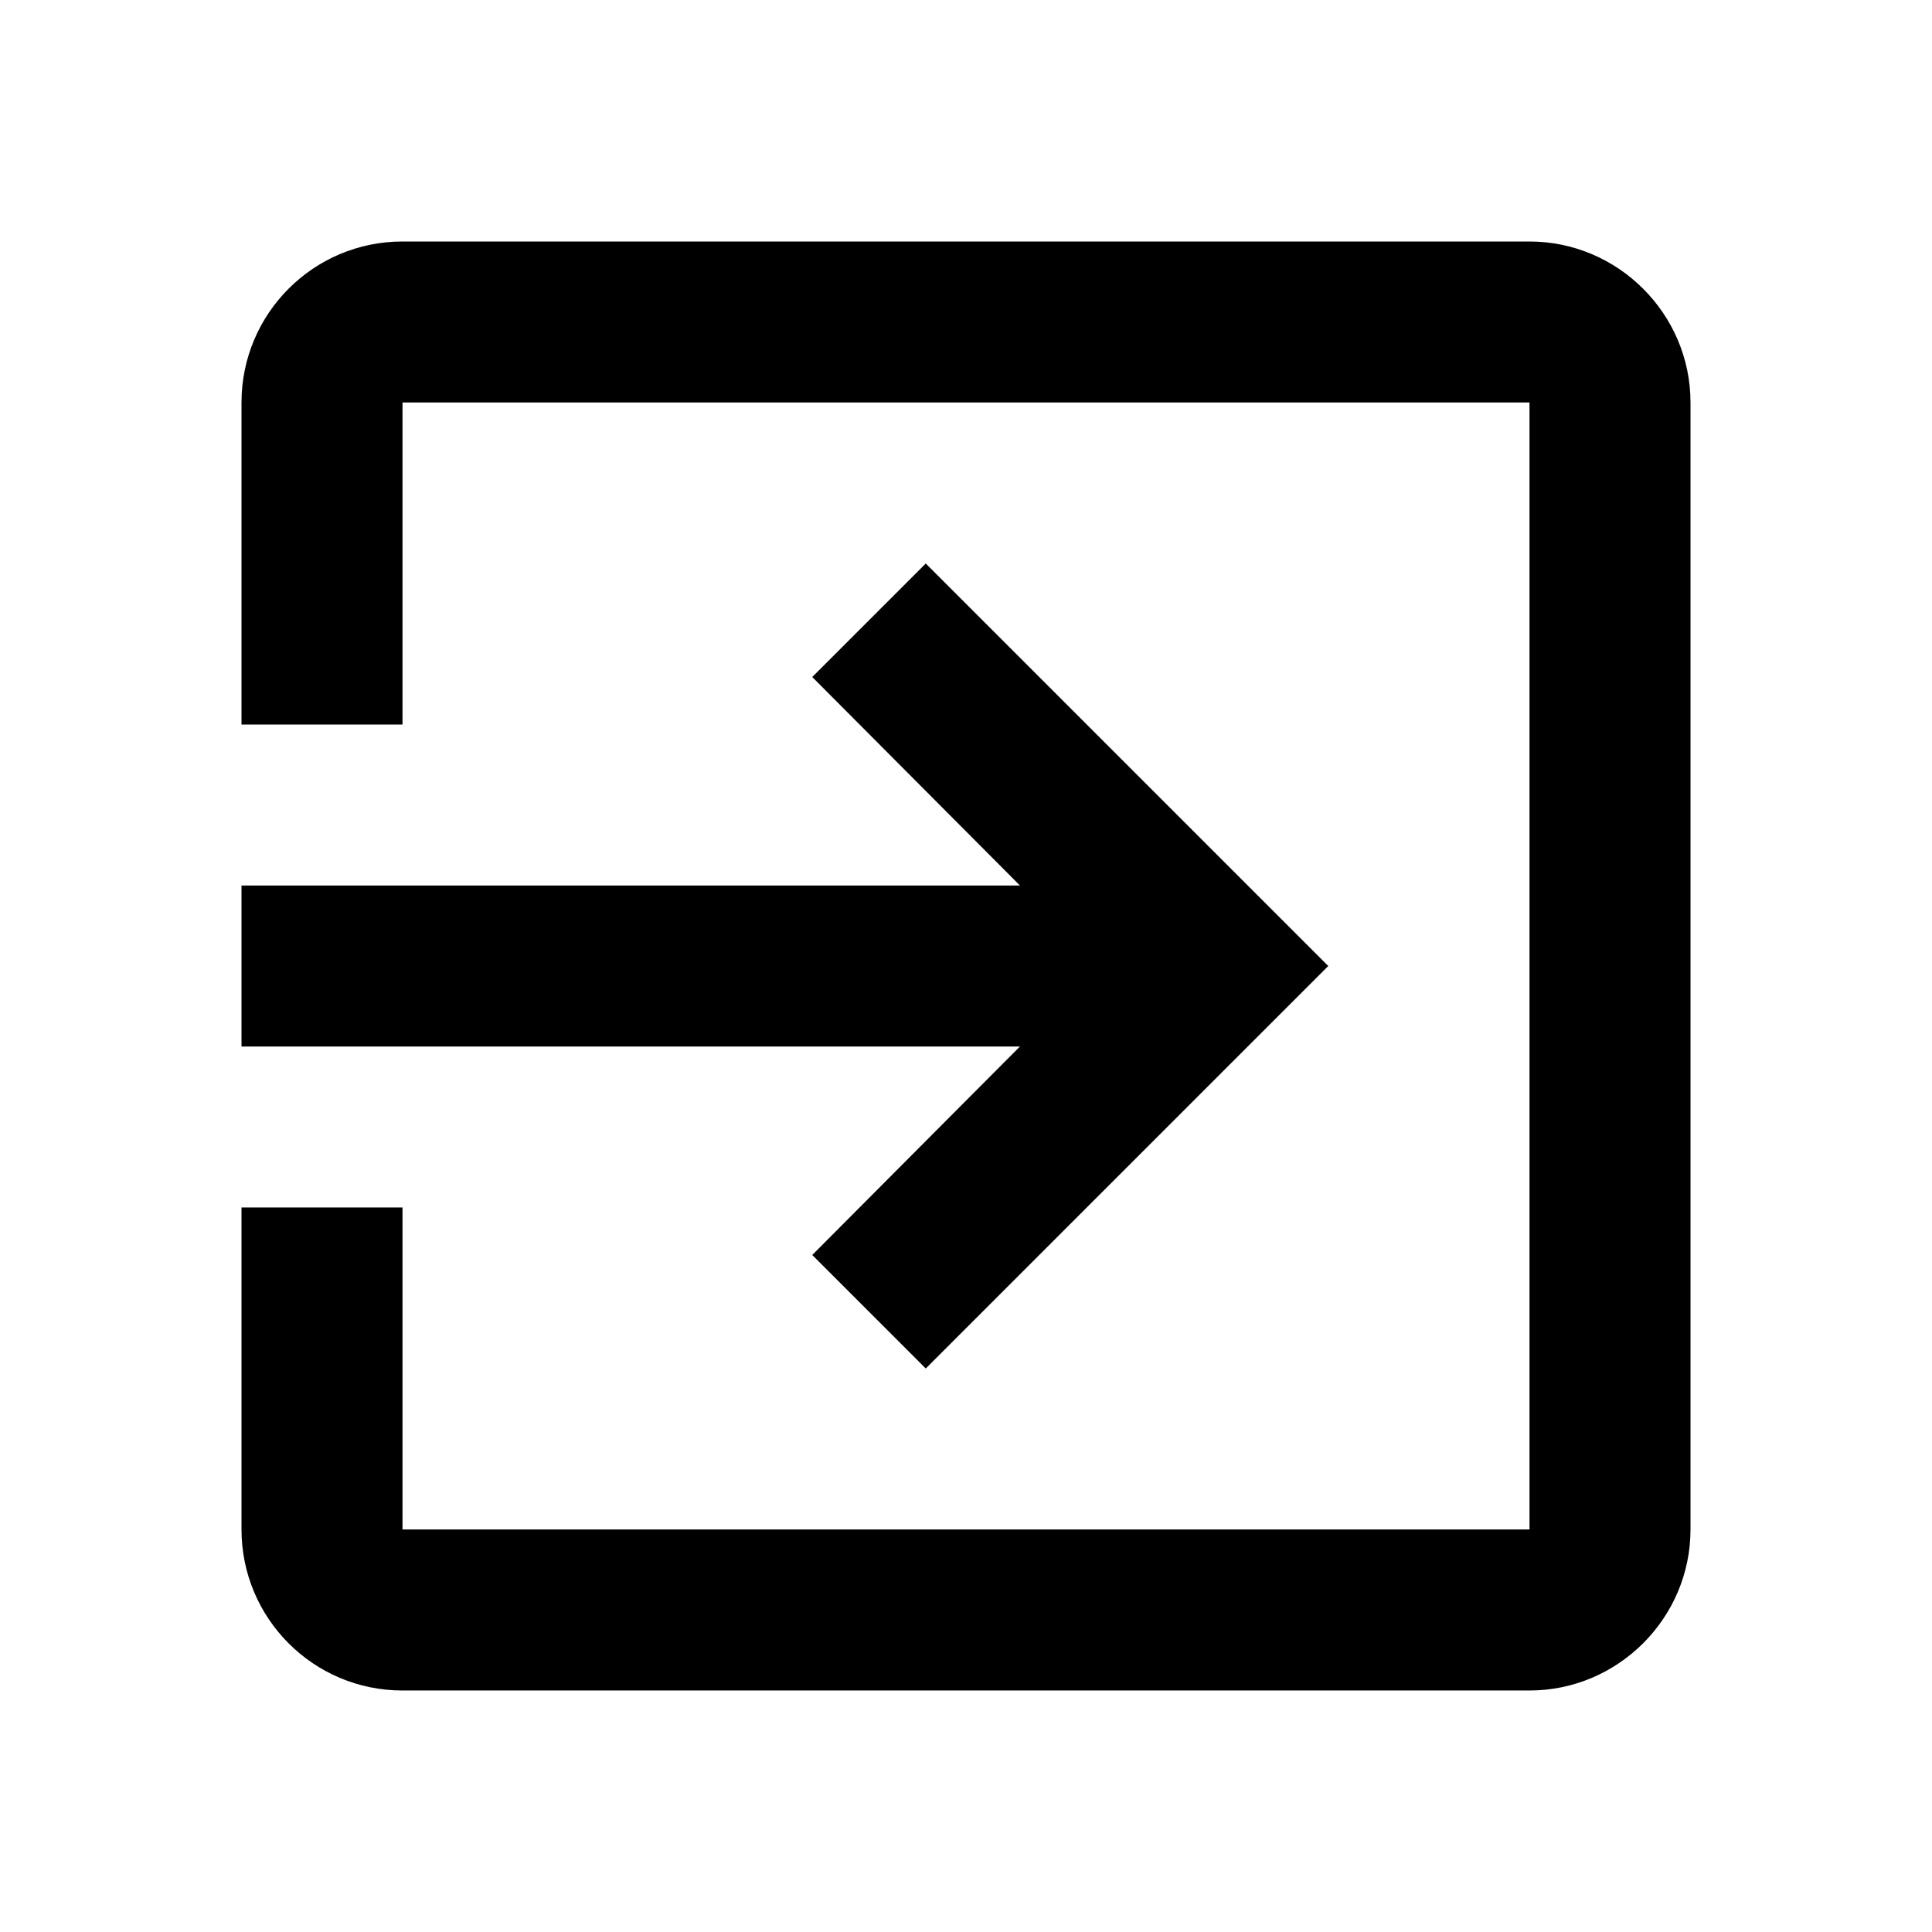 <!-- Generated by IcoMoon.io -->
<svg version="1.1" xmlns="http://www.w3.org/2000/svg" width="280" height="280" viewBox="0 0 280 280">
<title>mt-exit_to_app</title>
<path d="M117.717 181.883l16.45 16.45 58.333-58.333-58.333-58.333-16.45 16.45 30.1 30.217h-112.817v23.333h112.817l-30.1 30.217zM221.667 35h-163.333c-12.95 0-23.333 10.5-23.333 23.333v46.667h23.333v-46.667h163.333v163.333h-163.333v-46.667h-23.333v46.667c0 12.833 10.383 23.333 23.333 23.333h163.333c12.833 0 23.333-10.5 23.333-23.333v-163.333c0-12.833-10.5-23.333-23.333-23.333v0z"></path>
</svg>
